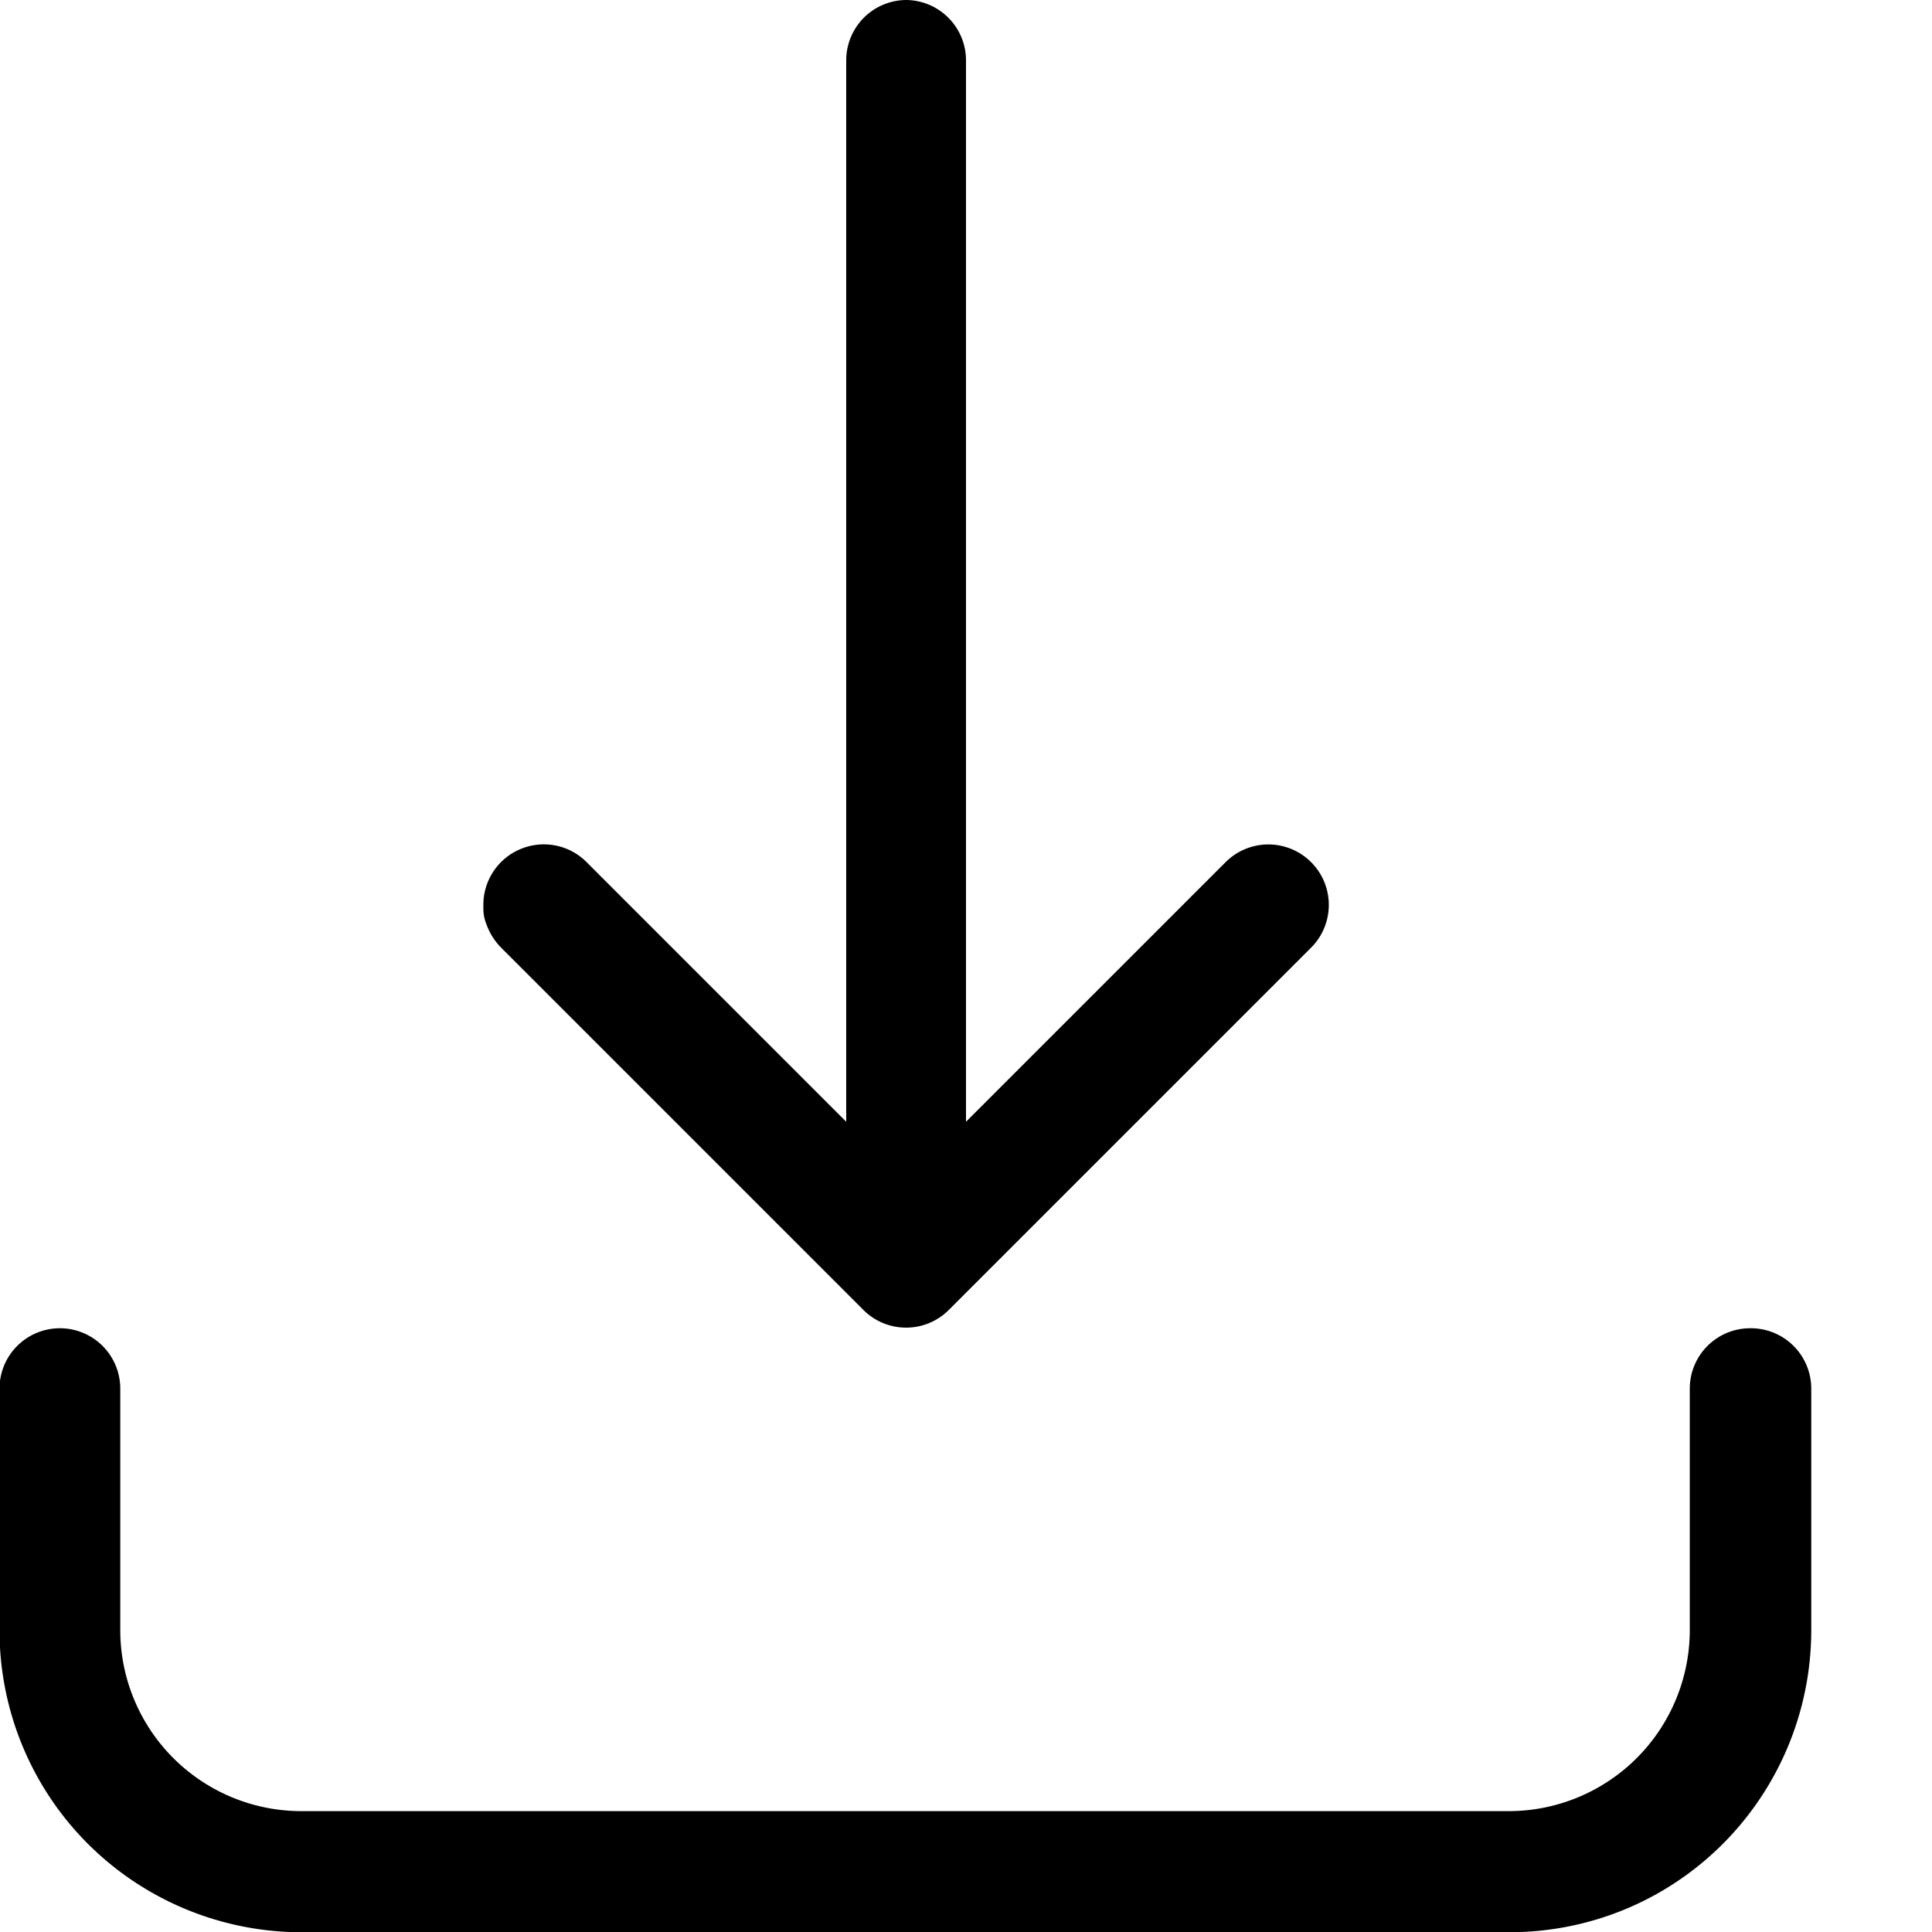 <svg xmlns="http://www.w3.org/2000/svg" width="1em" height="1em" viewBox="0 0 16 16"><path fill="currentColor" d="M14.5 11a.5.5 0 0 1 .5.5v2c0 .663-.263 1.3-.732 1.77c-.469.469-1.1.732-1.77.732h-10c-.663 0-1.3-.263-1.77-.732a2.5 2.5 0 0 1-.732-1.77v-2a.5.5 0 0 1 .5-.5a.5.5 0 0 1 .5.5v2a1.5 1.5 0 0 0 1.499 1.499h10a1.5 1.5 0 0 0 1.499-1.499v-2a.5.5 0 0 1 .5-.5zm-7-11a.5.5 0 0 1 .5.5v8.79l2.15-2.15a.5.5 0 1 1 .708.708l-3 3a.5.5 0 0 1-.354.147a.5.5 0 0 1-.354-.147l-3-3q-.07-.071-.109-.162c-.039-.091-.038-.126-.038-.192a.5.5 0 0 1 .309-.463a.5.5 0 0 1 .384 0a.5.5 0 0 1 .162.109l2.15 2.15V.5a.5.5 0 0 1 .5-.5z"/></svg>